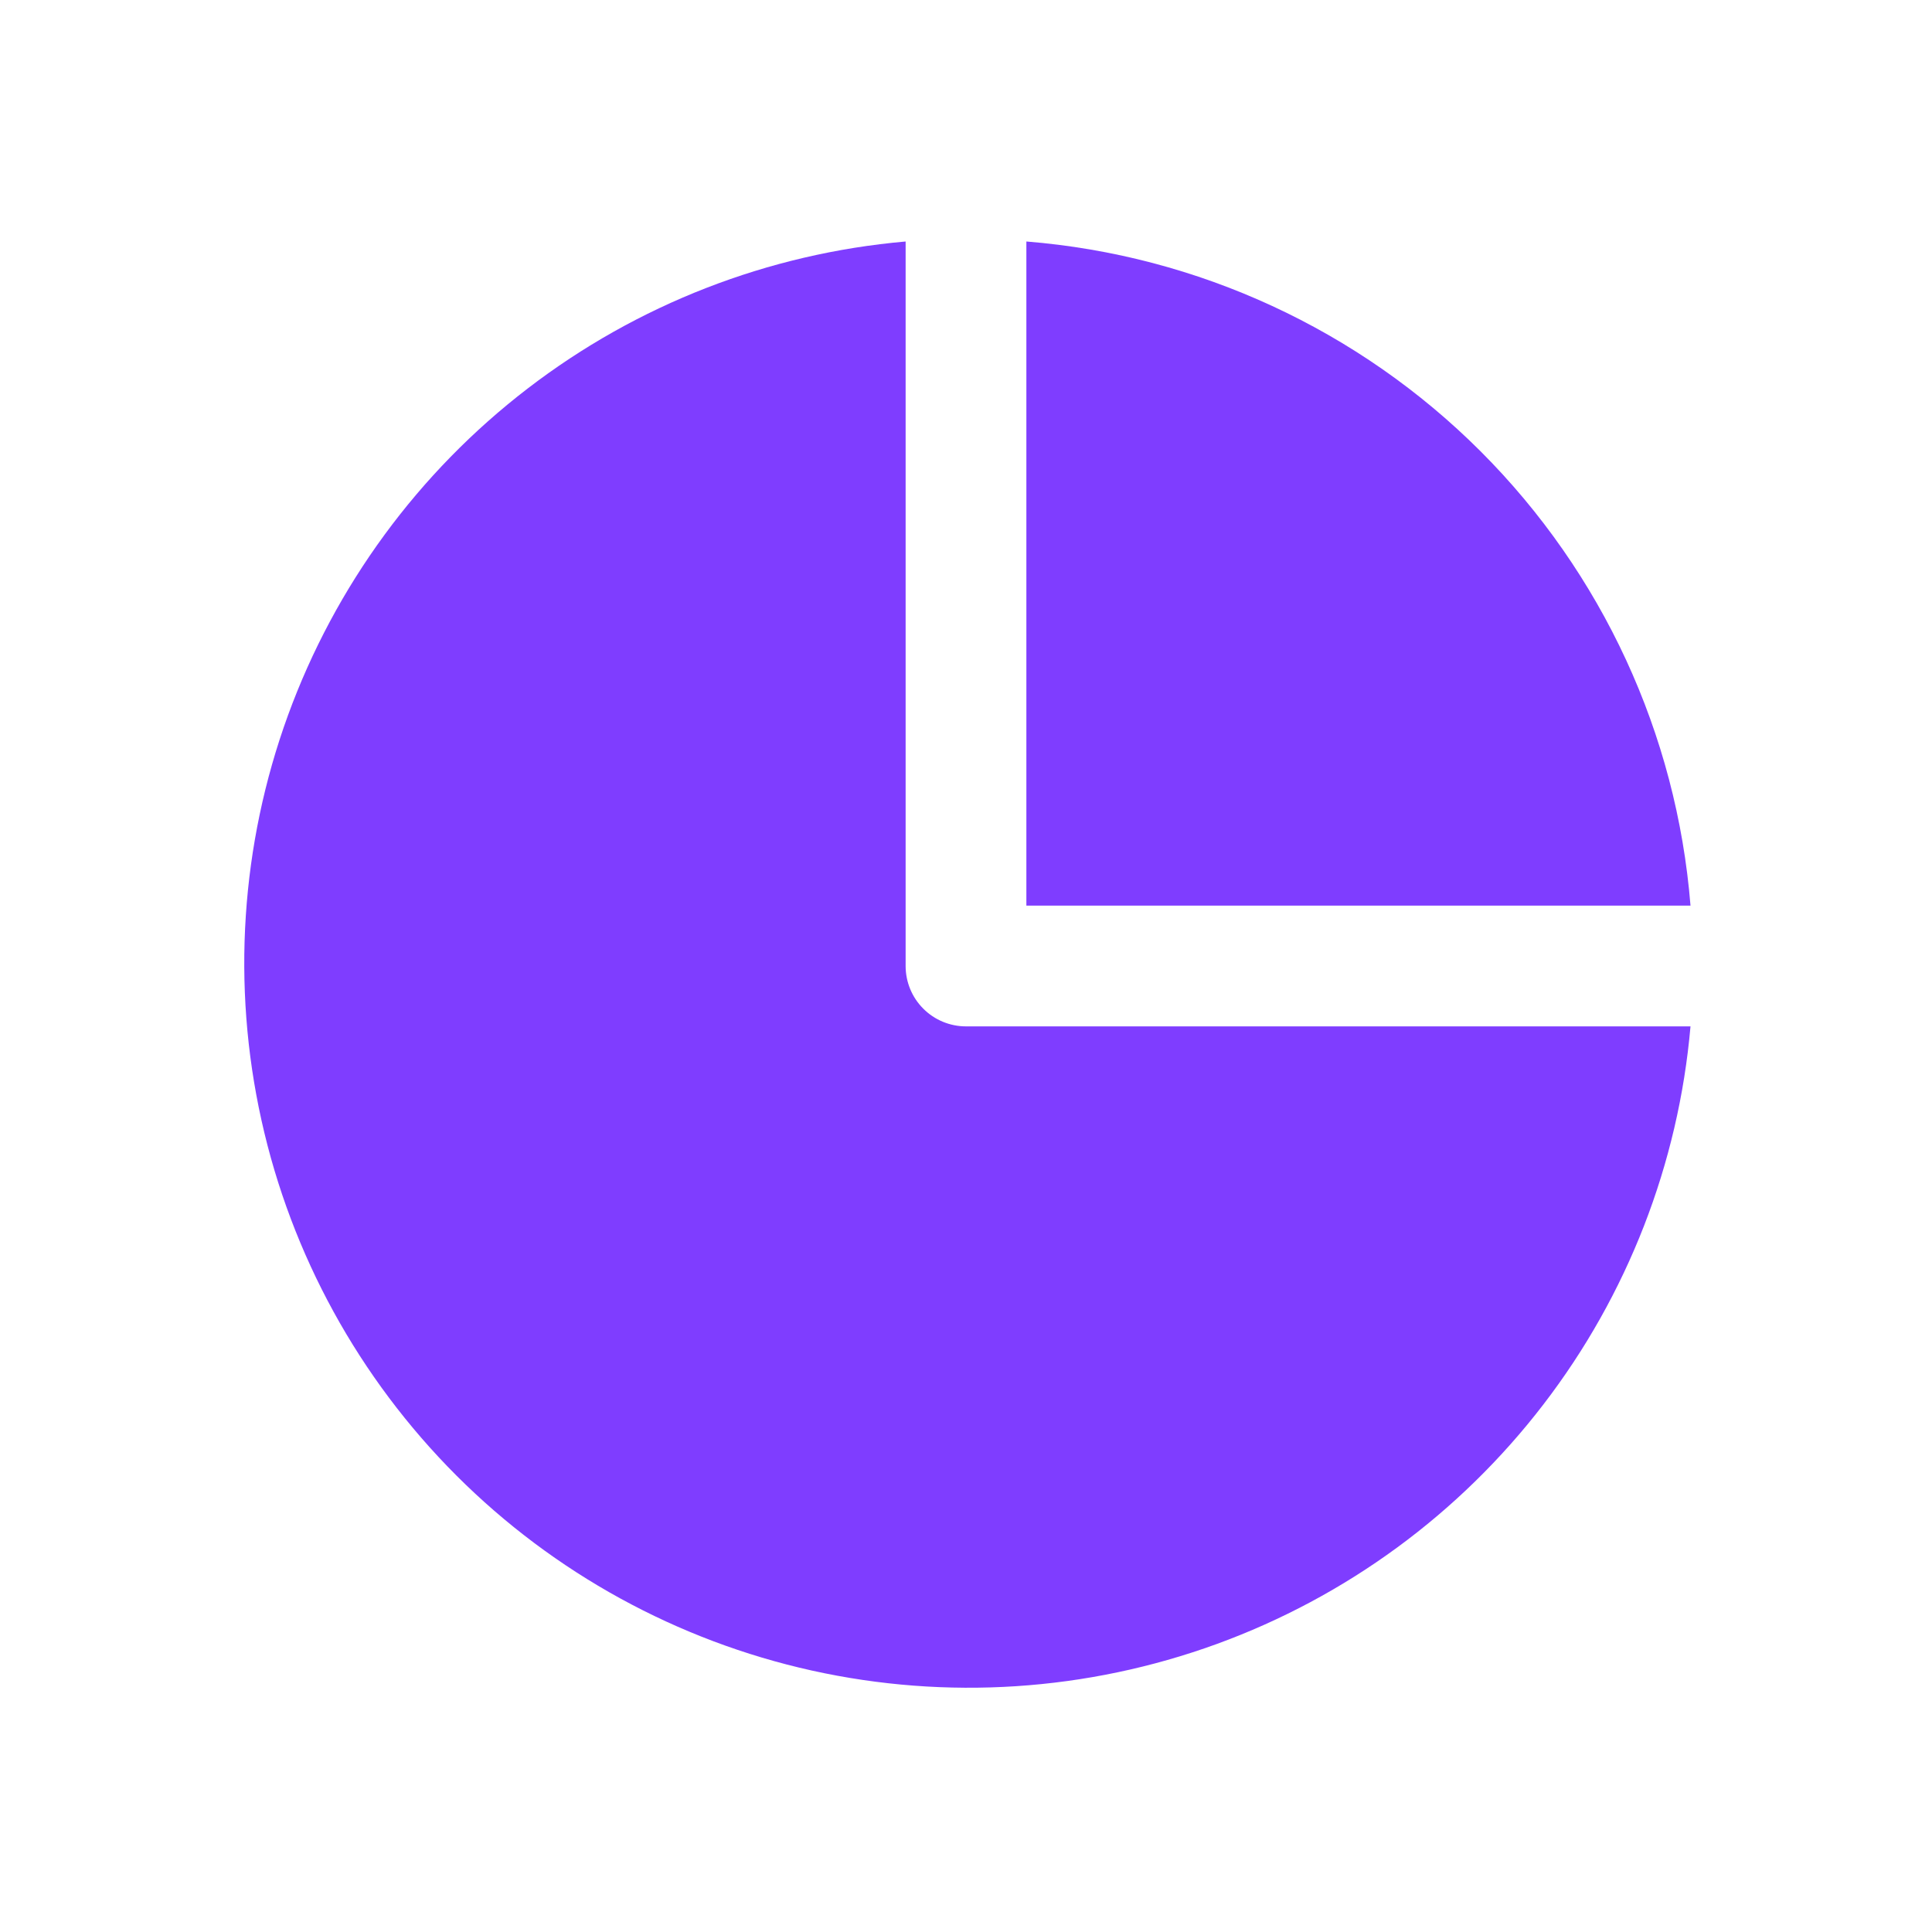 <svg width="32" height="32" viewBox="0 0 32 32" fill="none" xmlns="http://www.w3.org/2000/svg">
<path d="M28 15H17V4C19.841 4.228 22.508 5.461 24.524 7.476C26.539 9.492 27.772 12.159 28 15Z" fill="#7F3DFF"/>
<path d="M28 17C27.801 19.276 26.957 21.447 25.566 23.259C24.175 25.072 22.297 26.449 20.15 27.231C18.003 28.012 15.679 28.164 13.448 27.67C11.218 27.175 9.176 26.055 7.56 24.44C5.945 22.824 4.824 20.782 4.33 18.552C3.836 16.321 3.988 13.996 4.769 11.85C5.551 9.704 6.928 7.825 8.741 6.434C10.553 5.043 12.724 4.199 15 4V16C15 16.265 15.105 16.52 15.293 16.707C15.48 16.895 15.735 17 16 17H28Z" fill="#7F3DFF"/>
</svg>
